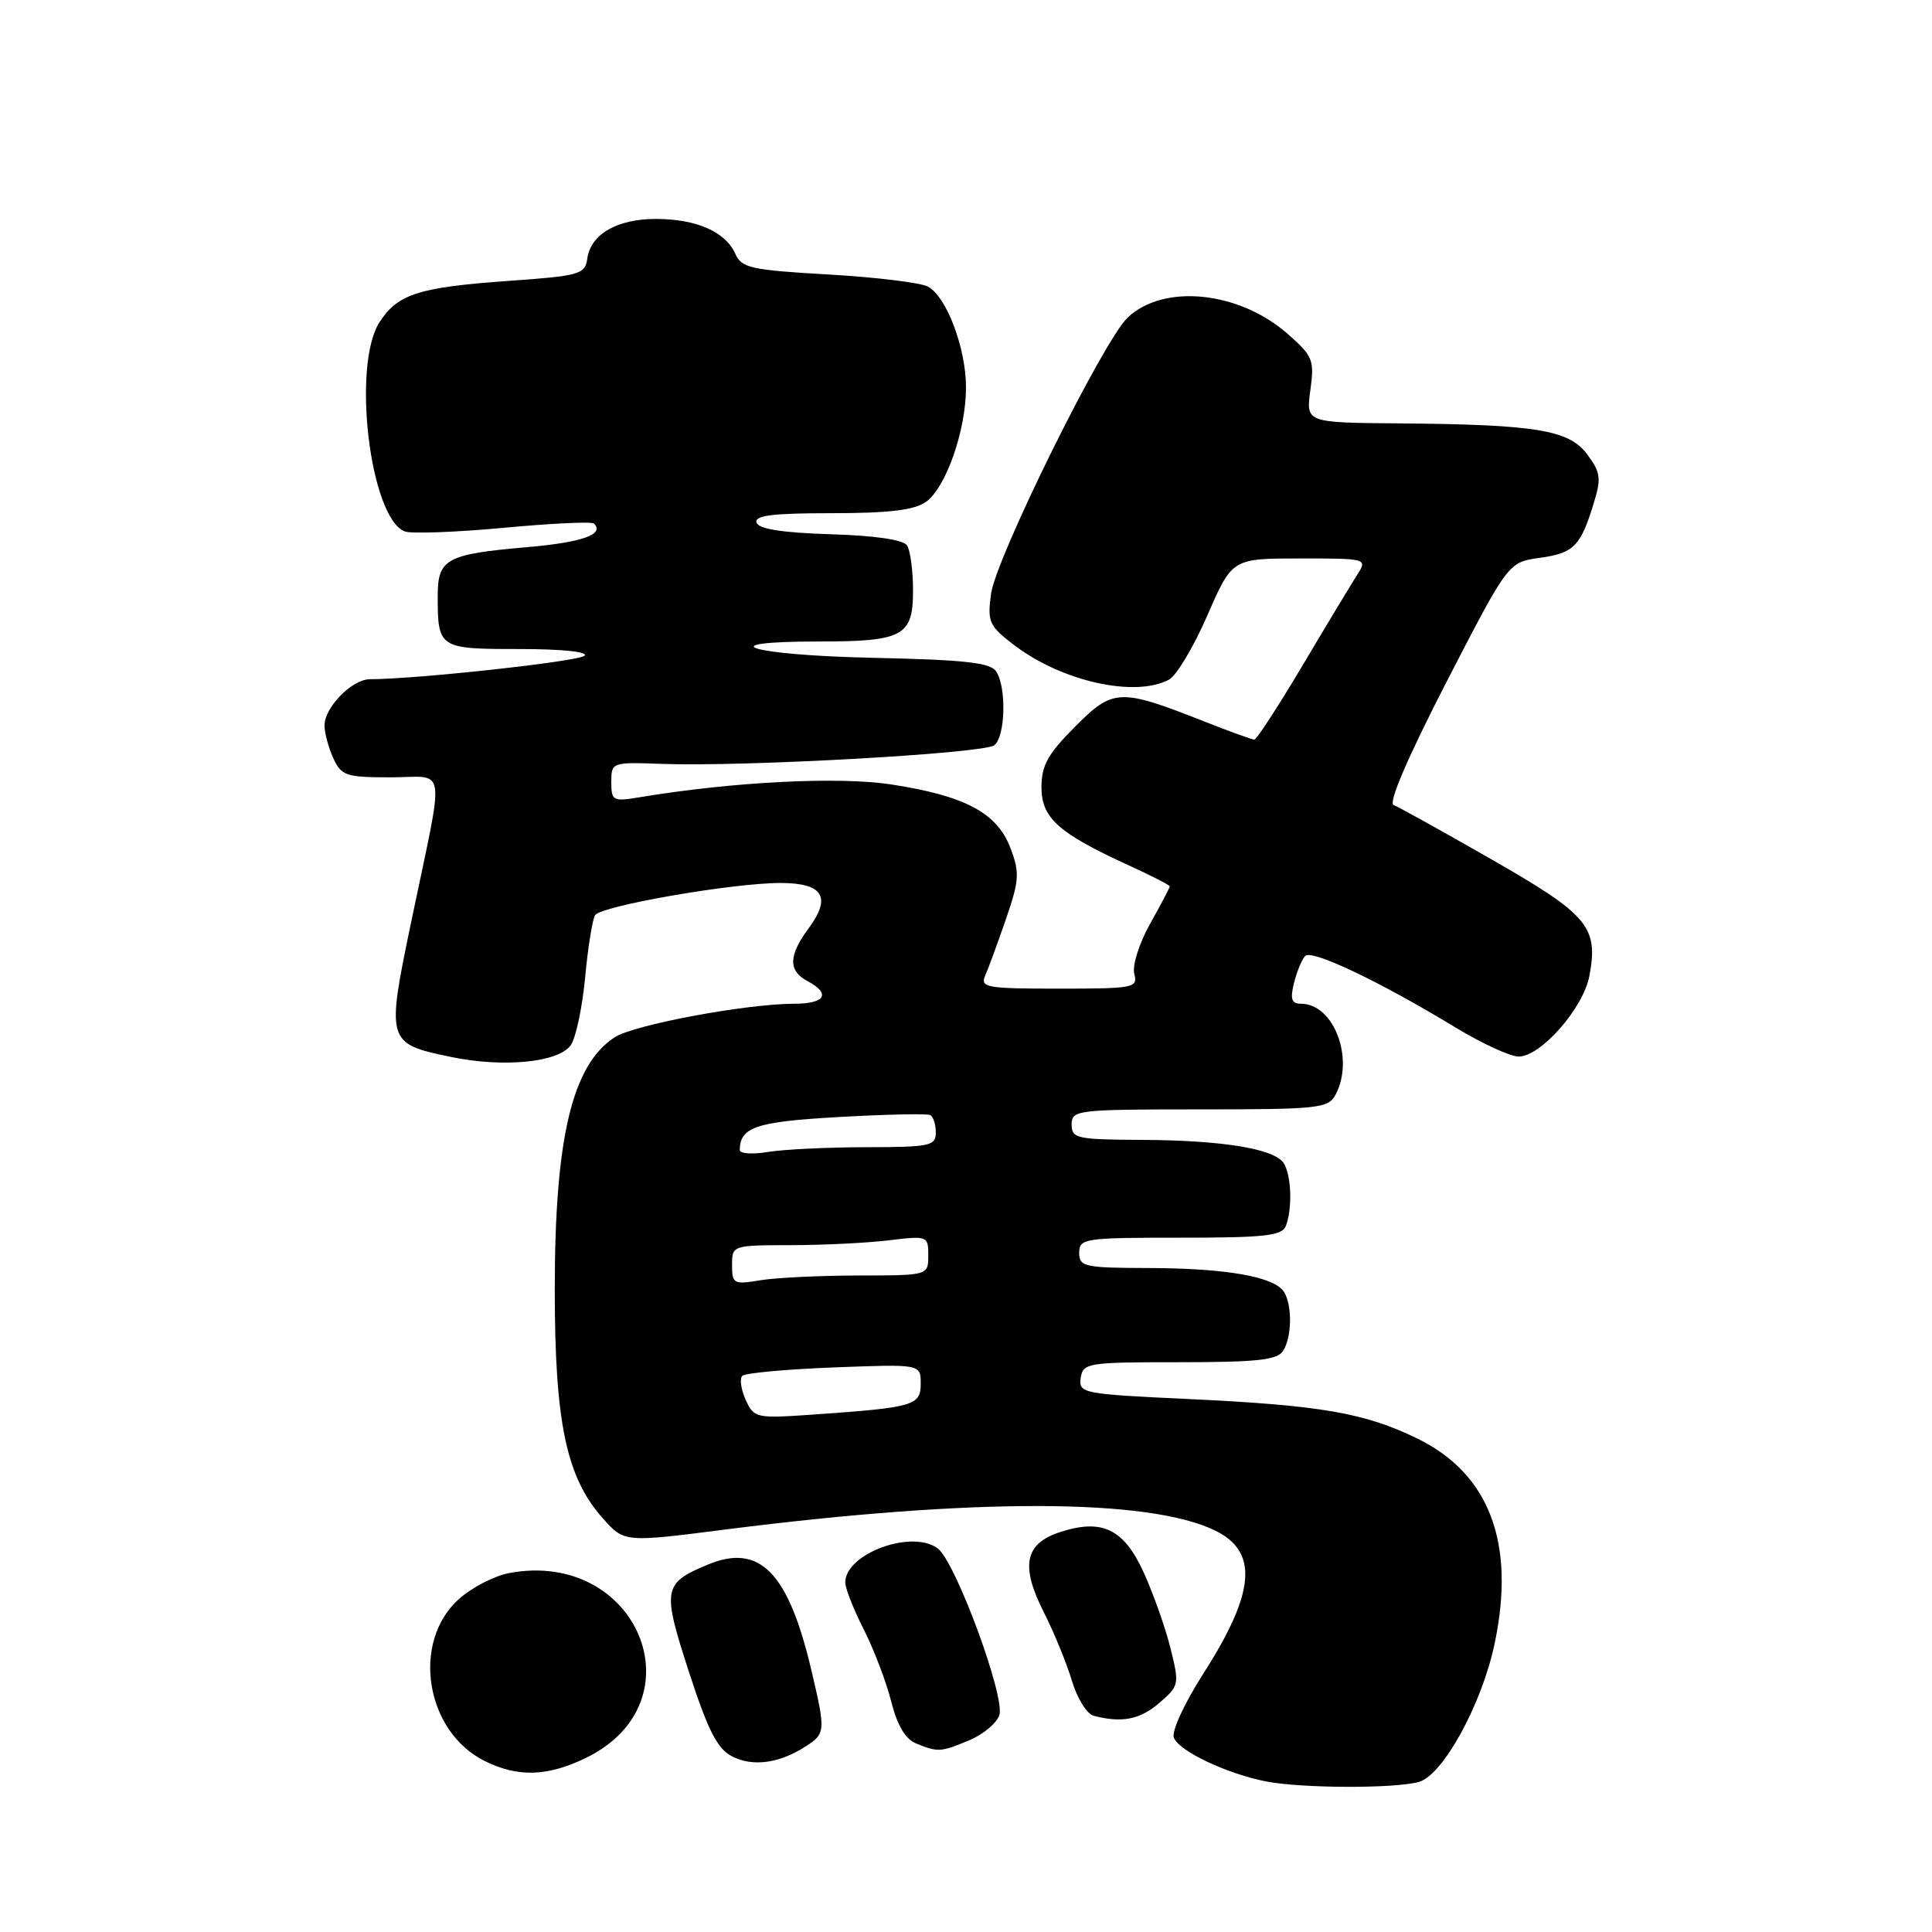 <?xml version="1.0" encoding="UTF-8" standalone="no"?>
<!DOCTYPE svg PUBLIC "-//W3C//DTD SVG 1.1//EN" "http://www.w3.org/Graphics/SVG/1.1/DTD/svg11.dtd" >
<svg xmlns="http://www.w3.org/2000/svg" xmlns:xlink="http://www.w3.org/1999/xlink" version="1.1" viewBox="0 0 256 256">
 <g >
 <path fill="currentColor"
d=" M 188.00 236.12 C 191.18 235.25 196.33 225.87 198.03 217.86 C 200.86 204.52 197.39 195.29 187.80 190.61 C 180.81 187.21 175.05 186.21 157.50 185.38 C 143.43 184.72 142.91 184.62 143.20 182.60 C 143.49 180.59 144.07 180.50 156.28 180.50 C 166.56 180.50 169.26 180.21 170.02 179.00 C 171.19 177.15 171.25 172.95 170.13 171.18 C 168.86 169.17 162.51 168.05 152.25 168.02 C 143.67 168.00 143.00 167.85 143.00 166.00 C 143.00 164.10 143.67 164.00 156.39 164.00 C 167.68 164.00 169.88 163.75 170.39 162.42 C 171.27 160.14 171.11 155.73 170.11 154.14 C 168.89 152.22 162.04 151.09 151.25 151.04 C 142.68 151.00 142.00 150.85 142.00 149.00 C 142.00 147.08 142.67 147.00 158.96 147.00 C 174.71 147.00 176.00 146.86 176.96 145.07 C 179.51 140.30 176.75 133.00 172.39 133.00 C 171.14 133.00 170.93 132.39 171.46 130.25 C 171.84 128.74 172.50 127.13 172.95 126.67 C 173.83 125.77 182.84 130.06 192.85 136.14 C 196.34 138.26 200.12 140.00 201.23 140.00 C 204.17 140.00 209.80 133.58 210.60 129.32 C 211.82 122.82 210.47 121.22 197.66 113.89 C 191.15 110.16 185.30 106.91 184.66 106.67 C 183.93 106.39 186.54 100.34 191.67 90.36 C 199.85 74.50 199.85 74.50 204.01 73.92 C 208.54 73.29 209.42 72.41 211.17 66.71 C 212.20 63.38 212.09 62.60 210.32 60.21 C 207.89 56.96 203.58 56.25 185.27 56.10 C 173.04 56.00 173.04 56.00 173.63 51.70 C 174.18 47.70 173.97 47.18 170.62 44.24 C 164.18 38.58 154.23 37.56 149.44 42.06 C 146.21 45.09 131.95 73.93 131.31 78.72 C 130.82 82.41 131.06 82.94 134.38 85.48 C 140.71 90.30 150.40 92.46 154.91 90.05 C 155.89 89.52 158.17 85.70 159.98 81.55 C 163.27 74.00 163.27 74.00 172.25 74.00 C 181.23 74.00 181.23 74.00 179.78 76.25 C 178.99 77.49 175.73 82.89 172.55 88.25 C 169.36 93.61 166.51 98.00 166.21 98.00 C 165.90 98.00 162.92 96.92 159.58 95.60 C 148.36 91.18 147.52 91.21 142.46 96.28 C 138.85 99.89 138.00 101.42 138.00 104.30 C 138.00 108.38 140.22 110.38 149.45 114.61 C 152.50 116.00 155.00 117.28 155.00 117.45 C 155.00 117.61 153.83 119.85 152.39 122.41 C 150.94 125.02 150.01 127.94 150.30 129.04 C 150.79 130.90 150.25 131.00 140.30 131.00 C 130.66 131.00 129.85 130.85 130.55 129.25 C 130.98 128.29 132.21 124.92 133.30 121.76 C 135.07 116.61 135.13 115.63 133.88 112.35 C 132.12 107.71 127.87 105.45 118.14 103.95 C 111.17 102.87 97.14 103.58 84.75 105.64 C 81.21 106.23 81.00 106.12 81.00 103.62 C 81.00 101.00 81.06 100.98 87.75 101.22 C 98.60 101.62 130.38 99.84 131.75 98.75 C 133.21 97.59 133.39 91.17 132.02 89.00 C 131.26 87.80 128.00 87.43 115.54 87.16 C 99.38 86.81 93.55 85.00 108.57 85.00 C 119.68 85.00 121.00 84.28 120.98 78.21 C 120.98 75.62 120.62 72.96 120.20 72.29 C 119.71 71.52 116.01 70.97 110.05 70.79 C 103.64 70.59 100.53 70.10 100.25 69.25 C 99.93 68.30 102.35 68.00 110.19 68.00 C 117.75 68.00 121.13 67.60 122.68 66.51 C 125.33 64.66 128.00 57.04 128.00 51.34 C 128.00 46.13 125.42 39.30 122.96 37.98 C 121.97 37.45 116.03 36.73 109.76 36.37 C 99.48 35.78 98.26 35.51 97.43 33.63 C 96.14 30.72 92.31 29.03 86.97 29.01 C 81.79 29.00 78.28 31.01 77.82 34.26 C 77.52 36.35 76.85 36.55 67.39 37.22 C 55.51 38.07 52.73 38.95 50.32 42.64 C 46.58 48.33 49.02 68.64 53.64 70.42 C 54.49 70.74 60.37 70.53 66.70 69.94 C 73.02 69.35 78.43 69.09 78.70 69.37 C 80.15 70.81 77.15 71.87 69.76 72.51 C 59.14 73.43 58.00 74.06 58.00 78.95 C 58.00 85.91 58.14 86.00 68.81 86.00 C 74.47 86.00 78.01 86.37 77.45 86.89 C 76.65 87.65 55.11 90.00 49.02 90.00 C 46.65 90.00 43.00 93.72 43.00 96.14 C 43.00 97.11 43.52 99.05 44.16 100.45 C 45.23 102.80 45.83 103.00 51.77 103.00 C 59.31 103.00 58.97 100.62 54.48 122.18 C 51.17 138.09 51.23 138.28 59.76 140.05 C 66.68 141.49 73.95 140.79 75.61 138.52 C 76.29 137.59 77.15 133.56 77.53 129.55 C 77.90 125.55 78.50 121.83 78.85 121.27 C 79.65 120.03 97.05 117.00 103.41 117.00 C 109.07 117.00 110.22 118.86 107.13 123.03 C 104.47 126.64 104.43 128.63 107.00 130.00 C 110.13 131.67 109.36 133.00 105.25 133.00 C 98.87 133.01 83.97 135.79 81.44 137.45 C 75.79 141.15 73.50 150.82 73.51 171.00 C 73.52 188.55 75.05 195.79 79.90 201.21 C 82.73 204.38 82.73 204.38 96.11 202.67 C 128.97 198.48 152.22 198.52 161.00 202.80 C 166.78 205.61 166.34 210.99 159.47 221.73 C 156.94 225.68 155.22 229.41 155.54 230.25 C 156.23 232.04 162.56 235.03 167.77 236.05 C 172.51 236.97 184.73 237.01 188.00 236.12 Z  M 77.60 232.95 C 92.90 225.54 84.50 205.25 67.46 208.44 C 65.51 208.81 62.52 210.35 60.83 211.86 C 54.45 217.56 56.35 229.46 64.26 233.36 C 68.64 235.52 72.54 235.40 77.60 232.95 Z  M 106.75 231.41 C 109.40 229.70 109.42 229.40 107.49 221.22 C 104.44 208.30 100.64 204.45 93.76 207.33 C 87.85 209.80 87.72 210.56 91.29 221.54 C 93.82 229.32 95.05 231.73 97.01 232.73 C 99.74 234.14 103.27 233.66 106.75 231.41 Z  M 128.44 230.59 C 130.29 229.82 132.08 228.32 132.42 227.26 C 133.20 224.79 126.61 206.94 124.26 205.18 C 120.84 202.61 112.00 205.87 112.00 209.69 C 112.00 210.45 113.10 213.25 114.45 215.91 C 115.80 218.57 117.44 222.87 118.09 225.46 C 118.89 228.62 119.97 230.45 121.39 231.02 C 124.31 232.20 124.63 232.18 128.44 230.59 Z  M 153.60 225.66 C 156.25 223.39 156.29 223.20 155.10 218.41 C 154.43 215.71 152.83 211.20 151.56 208.39 C 148.91 202.56 146.02 201.18 140.40 203.03 C 135.78 204.56 135.20 207.49 138.31 213.63 C 139.67 216.31 141.34 220.39 142.03 222.70 C 142.72 225.02 144.01 227.10 144.89 227.34 C 148.61 228.33 151.05 227.86 153.60 225.66 Z  M 98.81 185.49 C 98.19 184.11 97.98 182.68 98.36 182.31 C 98.73 181.93 104.21 181.43 110.52 181.19 C 122.00 180.75 122.00 180.75 122.00 183.33 C 122.00 186.25 121.14 186.50 107.72 187.44 C 100.17 187.96 99.91 187.91 98.81 185.49 Z  M 97.00 167.63 C 97.00 165.02 97.05 165.00 104.75 164.99 C 109.01 164.99 114.86 164.70 117.75 164.35 C 122.92 163.73 123.00 163.76 123.00 166.36 C 123.00 169.00 123.00 169.00 113.75 169.01 C 108.66 169.02 102.81 169.30 100.75 169.64 C 97.21 170.23 97.00 170.11 97.00 167.63 Z  M 98.02 152.38 C 98.07 149.33 100.18 148.63 111.17 148.01 C 117.40 147.66 122.84 147.54 123.25 147.75 C 123.66 147.95 124.00 148.99 124.00 150.06 C 124.00 151.84 123.24 152.00 114.75 152.01 C 109.66 152.02 103.81 152.30 101.75 152.64 C 99.69 152.98 98.01 152.87 98.02 152.38 Z "/>
</g>
</svg>